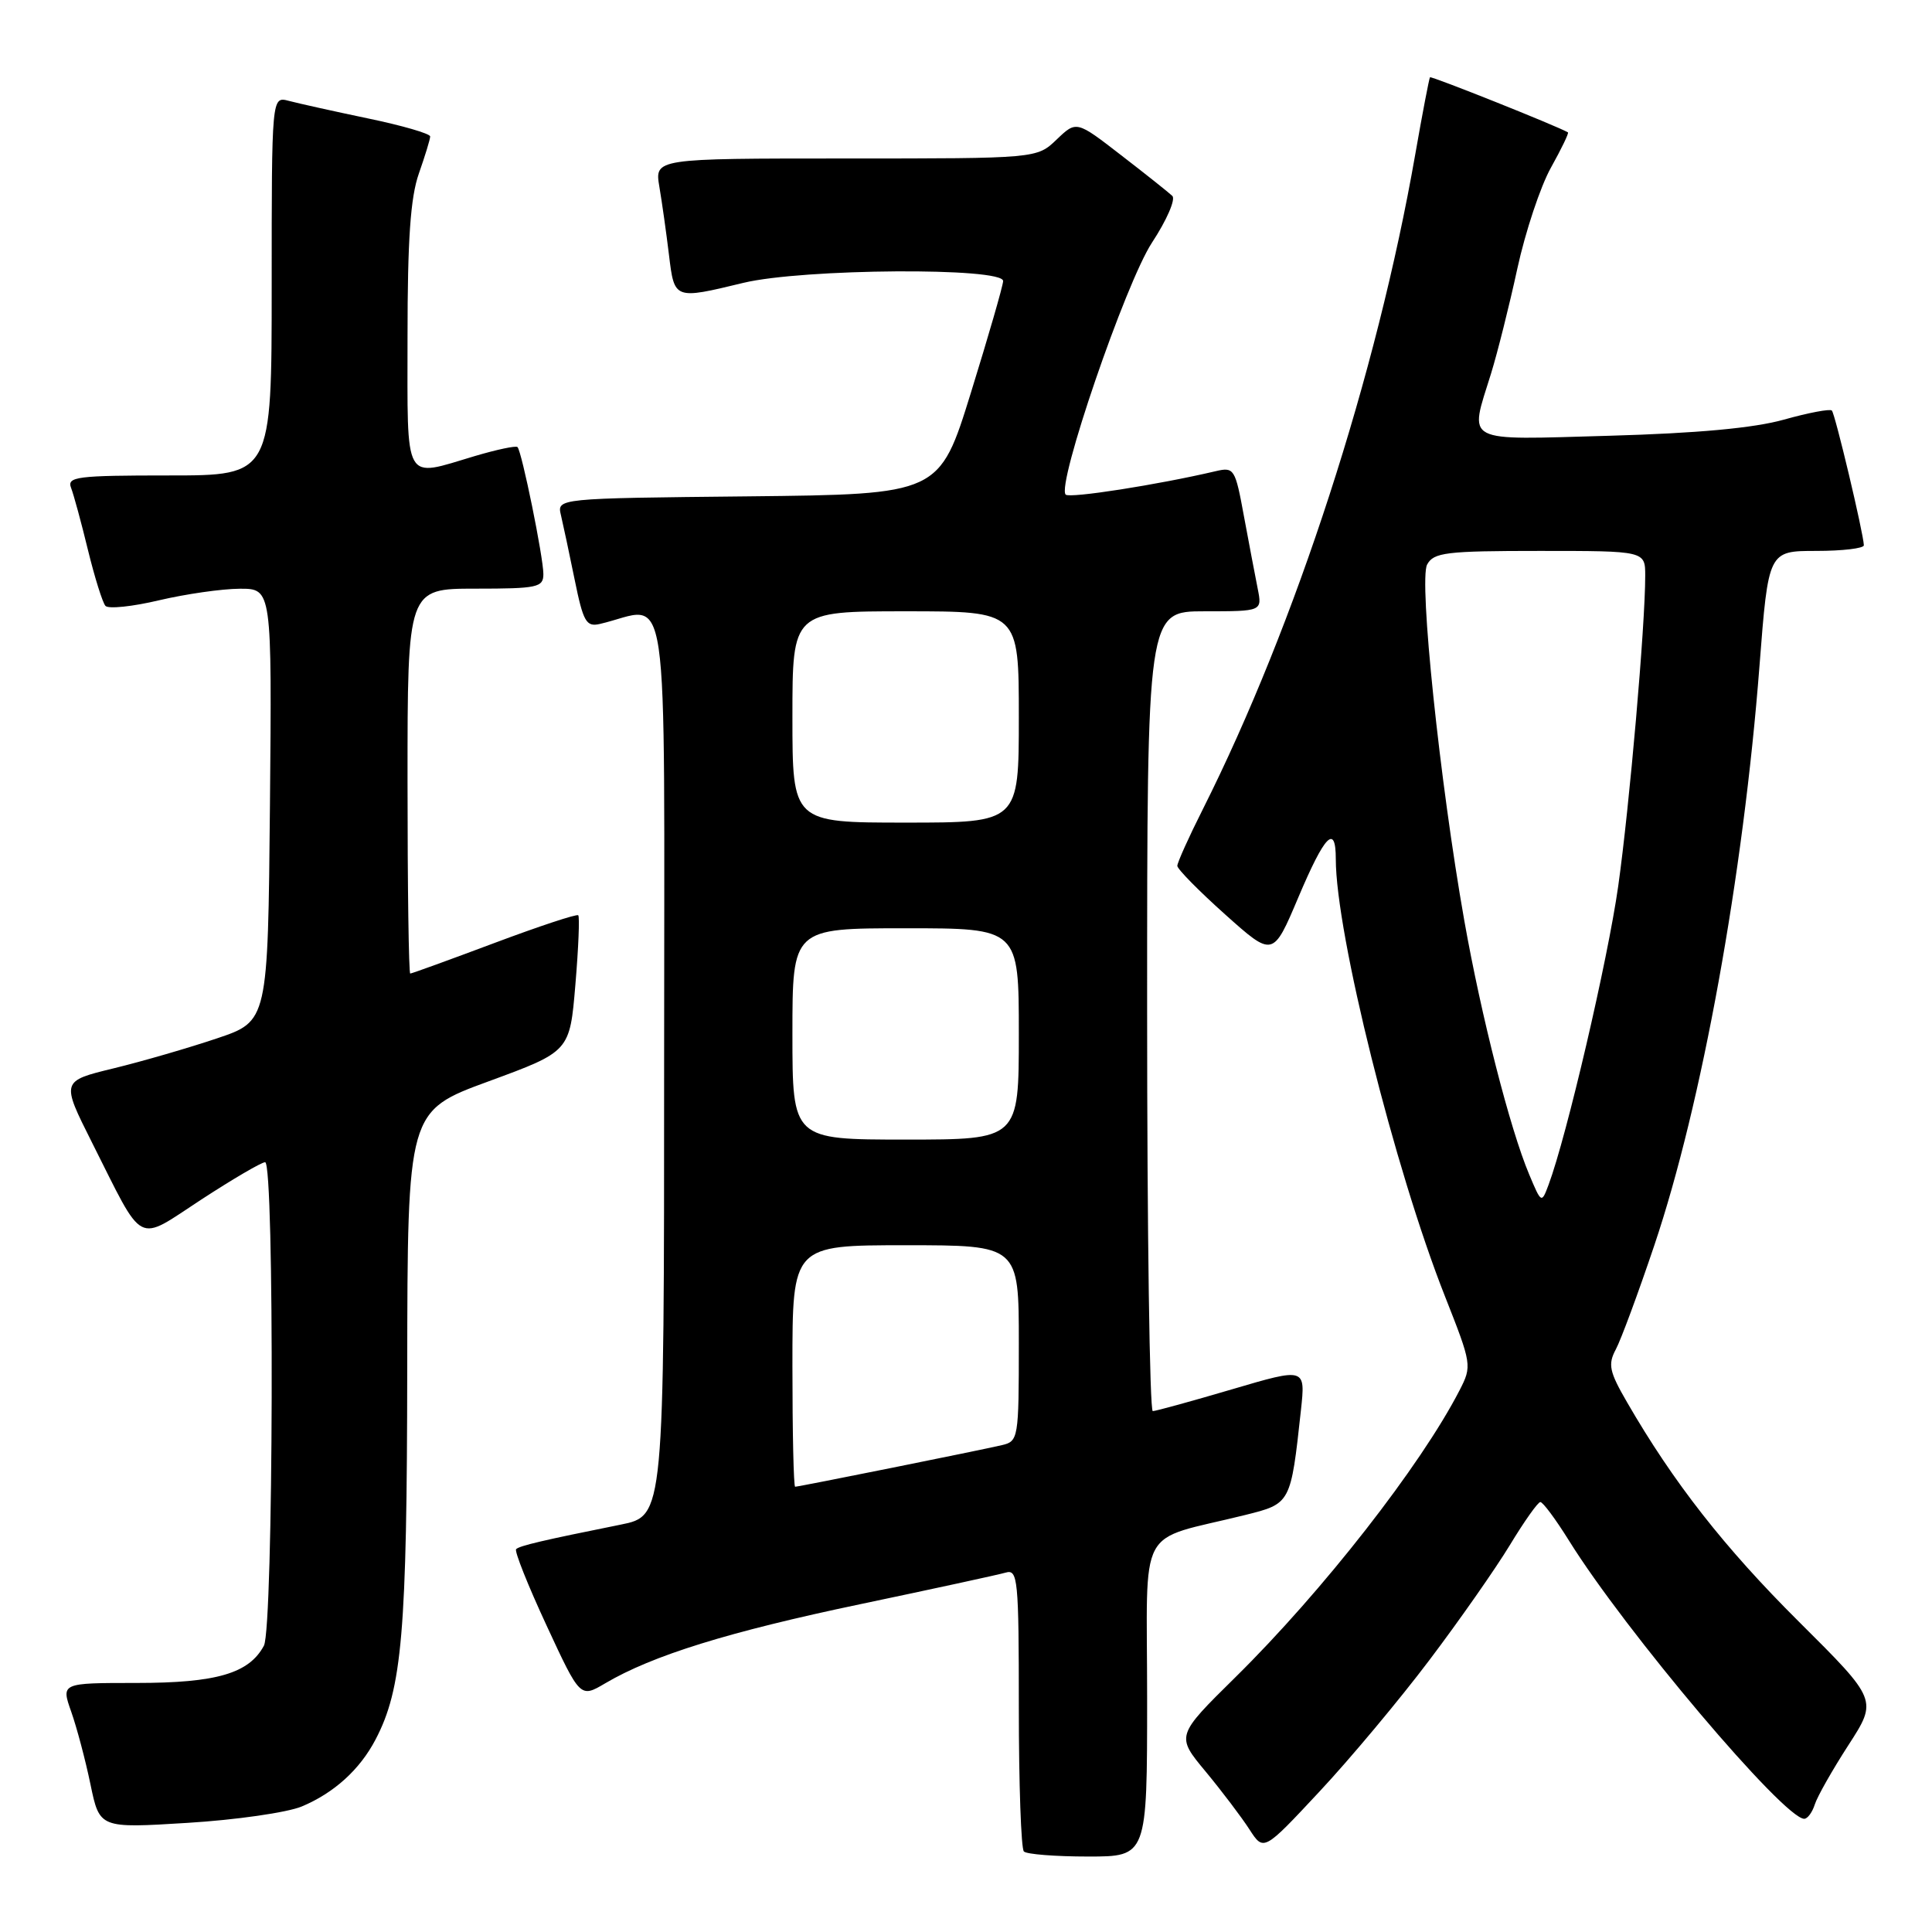 <?xml version="1.0" encoding="UTF-8" standalone="no"?>
<!DOCTYPE svg PUBLIC "-//W3C//DTD SVG 1.1//EN" "http://www.w3.org/Graphics/SVG/1.1/DTD/svg11.dtd" >
<svg xmlns="http://www.w3.org/2000/svg" xmlns:xlink="http://www.w3.org/1999/xlink" version="1.1" viewBox="0 0 256 256">
 <g >
 <path fill="currentColor"
d=" M 152.00 225.04 C 152.00 201.44 150.44 204.36 164.97 200.75 C 171.04 199.24 171.03 199.26 172.38 186.86 C 172.99 181.22 172.99 181.22 163.25 184.09 C 157.89 185.67 153.16 186.97 152.75 186.98 C 152.34 186.99 152.00 163.15 152.00 134.00 C 152.00 81.00 152.00 81.00 159.62 81.00 C 167.25 81.00 167.25 81.00 166.65 77.99 C 166.32 76.33 165.50 72.02 164.83 68.41 C 163.67 62.08 163.53 61.86 161.06 62.44 C 153.39 64.24 141.73 66.06 141.21 65.54 C 139.96 64.30 149.15 37.47 152.65 32.14 C 154.59 29.19 155.80 26.41 155.34 25.96 C 154.88 25.52 151.83 23.09 148.56 20.57 C 142.63 15.98 142.63 15.98 140.01 18.49 C 137.39 21.00 137.39 21.00 112.06 21.00 C 86.74 21.00 86.74 21.00 87.37 24.75 C 87.72 26.81 88.29 30.86 88.64 33.75 C 89.36 39.71 89.32 39.70 98.50 37.48 C 106.36 35.58 133.04 35.40 132.92 37.25 C 132.88 37.94 130.96 44.58 128.66 52.00 C 124.48 65.50 124.48 65.50 99.13 65.77 C 73.79 66.03 73.79 66.03 74.33 68.27 C 74.62 69.50 75.44 73.35 76.15 76.83 C 77.28 82.39 77.68 83.09 79.47 82.68 C 88.92 80.50 88.00 74.21 88.00 140.80 C 88.00 200.86 88.00 200.86 82.25 202.02 C 71.86 204.11 68.85 204.82 68.39 205.27 C 68.14 205.52 69.95 210.06 72.41 215.36 C 76.88 225.00 76.88 225.00 80.19 223.05 C 86.46 219.35 96.55 216.22 114.00 212.56 C 123.62 210.54 132.29 208.66 133.25 208.38 C 134.87 207.90 135.00 209.21 135.00 226.27 C 135.00 236.39 135.30 244.97 135.67 245.33 C 136.03 245.70 139.86 246.00 144.17 246.00 C 152.00 246.00 152.00 246.00 152.00 225.04 Z  M 189.41 219.96 C 193.37 214.72 198.16 207.87 200.06 204.74 C 201.95 201.62 203.77 199.04 204.10 199.03 C 204.43 199.01 206.13 201.30 207.88 204.11 C 215.32 216.09 236.39 241.00 239.07 241.00 C 239.51 241.00 240.14 240.14 240.47 239.10 C 240.80 238.05 242.81 234.51 244.93 231.23 C 248.79 225.26 248.79 225.26 238.36 214.88 C 228.49 205.06 221.74 196.44 215.59 185.80 C 213.24 181.75 213.04 180.79 214.10 178.81 C 214.78 177.54 217.08 171.33 219.21 165.00 C 225.49 146.37 231.00 115.99 233.14 88.25 C 234.32 73.00 234.32 73.00 240.66 73.00 C 244.15 73.00 246.99 72.66 246.97 72.25 C 246.92 70.66 243.16 54.83 242.73 54.40 C 242.49 54.15 239.63 54.69 236.39 55.60 C 232.41 56.72 224.91 57.41 213.25 57.74 C 193.62 58.29 194.67 58.85 197.57 49.50 C 198.42 46.75 199.99 40.50 201.05 35.61 C 202.11 30.73 204.12 24.69 205.51 22.21 C 206.89 19.73 207.91 17.63 207.76 17.54 C 206.40 16.73 189.64 10.04 189.48 10.24 C 189.37 10.38 188.48 15.00 187.52 20.50 C 182.43 49.62 171.68 82.75 159.38 107.23 C 157.52 110.92 156.00 114.30 156.00 114.73 C 156.00 115.15 158.85 118.05 162.34 121.17 C 168.68 126.84 168.68 126.84 172.03 118.92 C 175.55 110.60 177.00 109.11 177.00 113.83 C 177.00 123.67 184.80 154.92 191.47 171.78 C 195.02 180.78 195.06 180.99 193.40 184.22 C 188.27 194.19 175.27 210.84 163.69 222.25 C 155.82 230.01 155.82 230.01 159.76 234.75 C 161.92 237.36 164.53 240.81 165.56 242.41 C 167.44 245.32 167.44 245.32 174.82 237.41 C 178.89 233.06 185.45 225.21 189.41 219.96 Z  M 39.98 239.37 C 44.26 237.58 47.68 234.48 49.76 230.50 C 53.29 223.77 53.93 216.28 53.96 181.36 C 54.00 147.22 54.00 147.22 64.75 143.28 C 75.50 139.33 75.50 139.33 76.24 130.49 C 76.65 125.63 76.82 121.49 76.62 121.28 C 76.42 121.08 71.41 122.74 65.49 124.96 C 59.57 127.18 54.56 129.00 54.36 129.00 C 54.16 129.00 54.00 117.53 54.00 103.50 C 54.00 78.00 54.00 78.00 63.00 78.00 C 71.23 78.00 72.00 77.83 72.00 76.07 C 72.00 73.85 69.14 59.80 68.57 59.24 C 68.37 59.03 65.82 59.57 62.92 60.43 C 53.37 63.27 54.00 64.38 54.00 44.63 C 54.00 31.74 54.39 26.15 55.50 23.00 C 56.32 20.66 57.00 18.45 57.00 18.08 C 57.00 17.71 53.29 16.63 48.75 15.69 C 44.21 14.74 39.49 13.69 38.25 13.36 C 36.00 12.77 36.00 12.77 36.00 37.88 C 36.00 63.00 36.00 63.00 22.39 63.00 C 10.15 63.00 8.85 63.17 9.42 64.65 C 9.77 65.56 10.78 69.27 11.66 72.90 C 12.55 76.53 13.59 79.85 13.97 80.28 C 14.35 80.71 17.55 80.38 21.08 79.54 C 24.61 78.71 29.42 78.02 31.77 78.01 C 36.03 78.00 36.03 78.00 35.77 106.66 C 35.50 135.32 35.50 135.32 28.75 137.59 C 25.04 138.84 18.88 140.63 15.06 141.56 C 8.10 143.25 8.10 143.25 12.17 151.35 C 19.21 165.34 17.92 164.66 26.70 158.93 C 30.86 156.22 34.65 154.00 35.13 154.00 C 36.39 154.00 36.24 215.68 34.97 218.06 C 33.00 221.74 28.69 223.00 18.09 223.00 C 8.09 223.00 8.09 223.00 9.44 226.82 C 10.18 228.92 11.33 233.25 11.99 236.45 C 13.20 242.26 13.20 242.26 24.84 241.54 C 31.24 241.15 38.05 240.17 39.98 239.37 Z  M 105.00 181.00 C 105.00 165.00 105.00 165.00 120.00 165.00 C 135.00 165.00 135.00 165.00 135.00 177.98 C 135.00 190.62 134.94 190.98 132.75 191.49 C 129.91 192.16 105.85 197.00 105.36 197.00 C 105.16 197.00 105.00 189.80 105.00 181.00 Z  M 105.00 137.00 C 105.00 123.00 105.00 123.00 120.00 123.00 C 135.00 123.00 135.00 123.00 135.00 137.00 C 135.00 151.00 135.00 151.00 120.00 151.00 C 105.00 151.00 105.00 151.00 105.00 137.00 Z  M 105.00 95.00 C 105.00 81.00 105.00 81.00 120.00 81.00 C 135.00 81.00 135.00 81.00 135.00 95.00 C 135.00 109.00 135.00 109.00 120.00 109.00 C 105.00 109.00 105.00 109.00 105.00 95.00 Z  M 202.62 155.61 C 200.08 149.58 196.27 134.65 194.03 122.00 C 190.78 103.63 187.99 76.90 189.10 74.81 C 189.97 73.20 191.58 73.00 204.04 73.00 C 218.00 73.00 218.00 73.00 218.00 76.30 C 218.00 82.92 215.92 106.78 214.42 117.43 C 213.03 127.25 207.60 150.54 205.19 157.00 C 204.26 159.48 204.24 159.47 202.62 155.61 Z "/>
</g>
</svg>